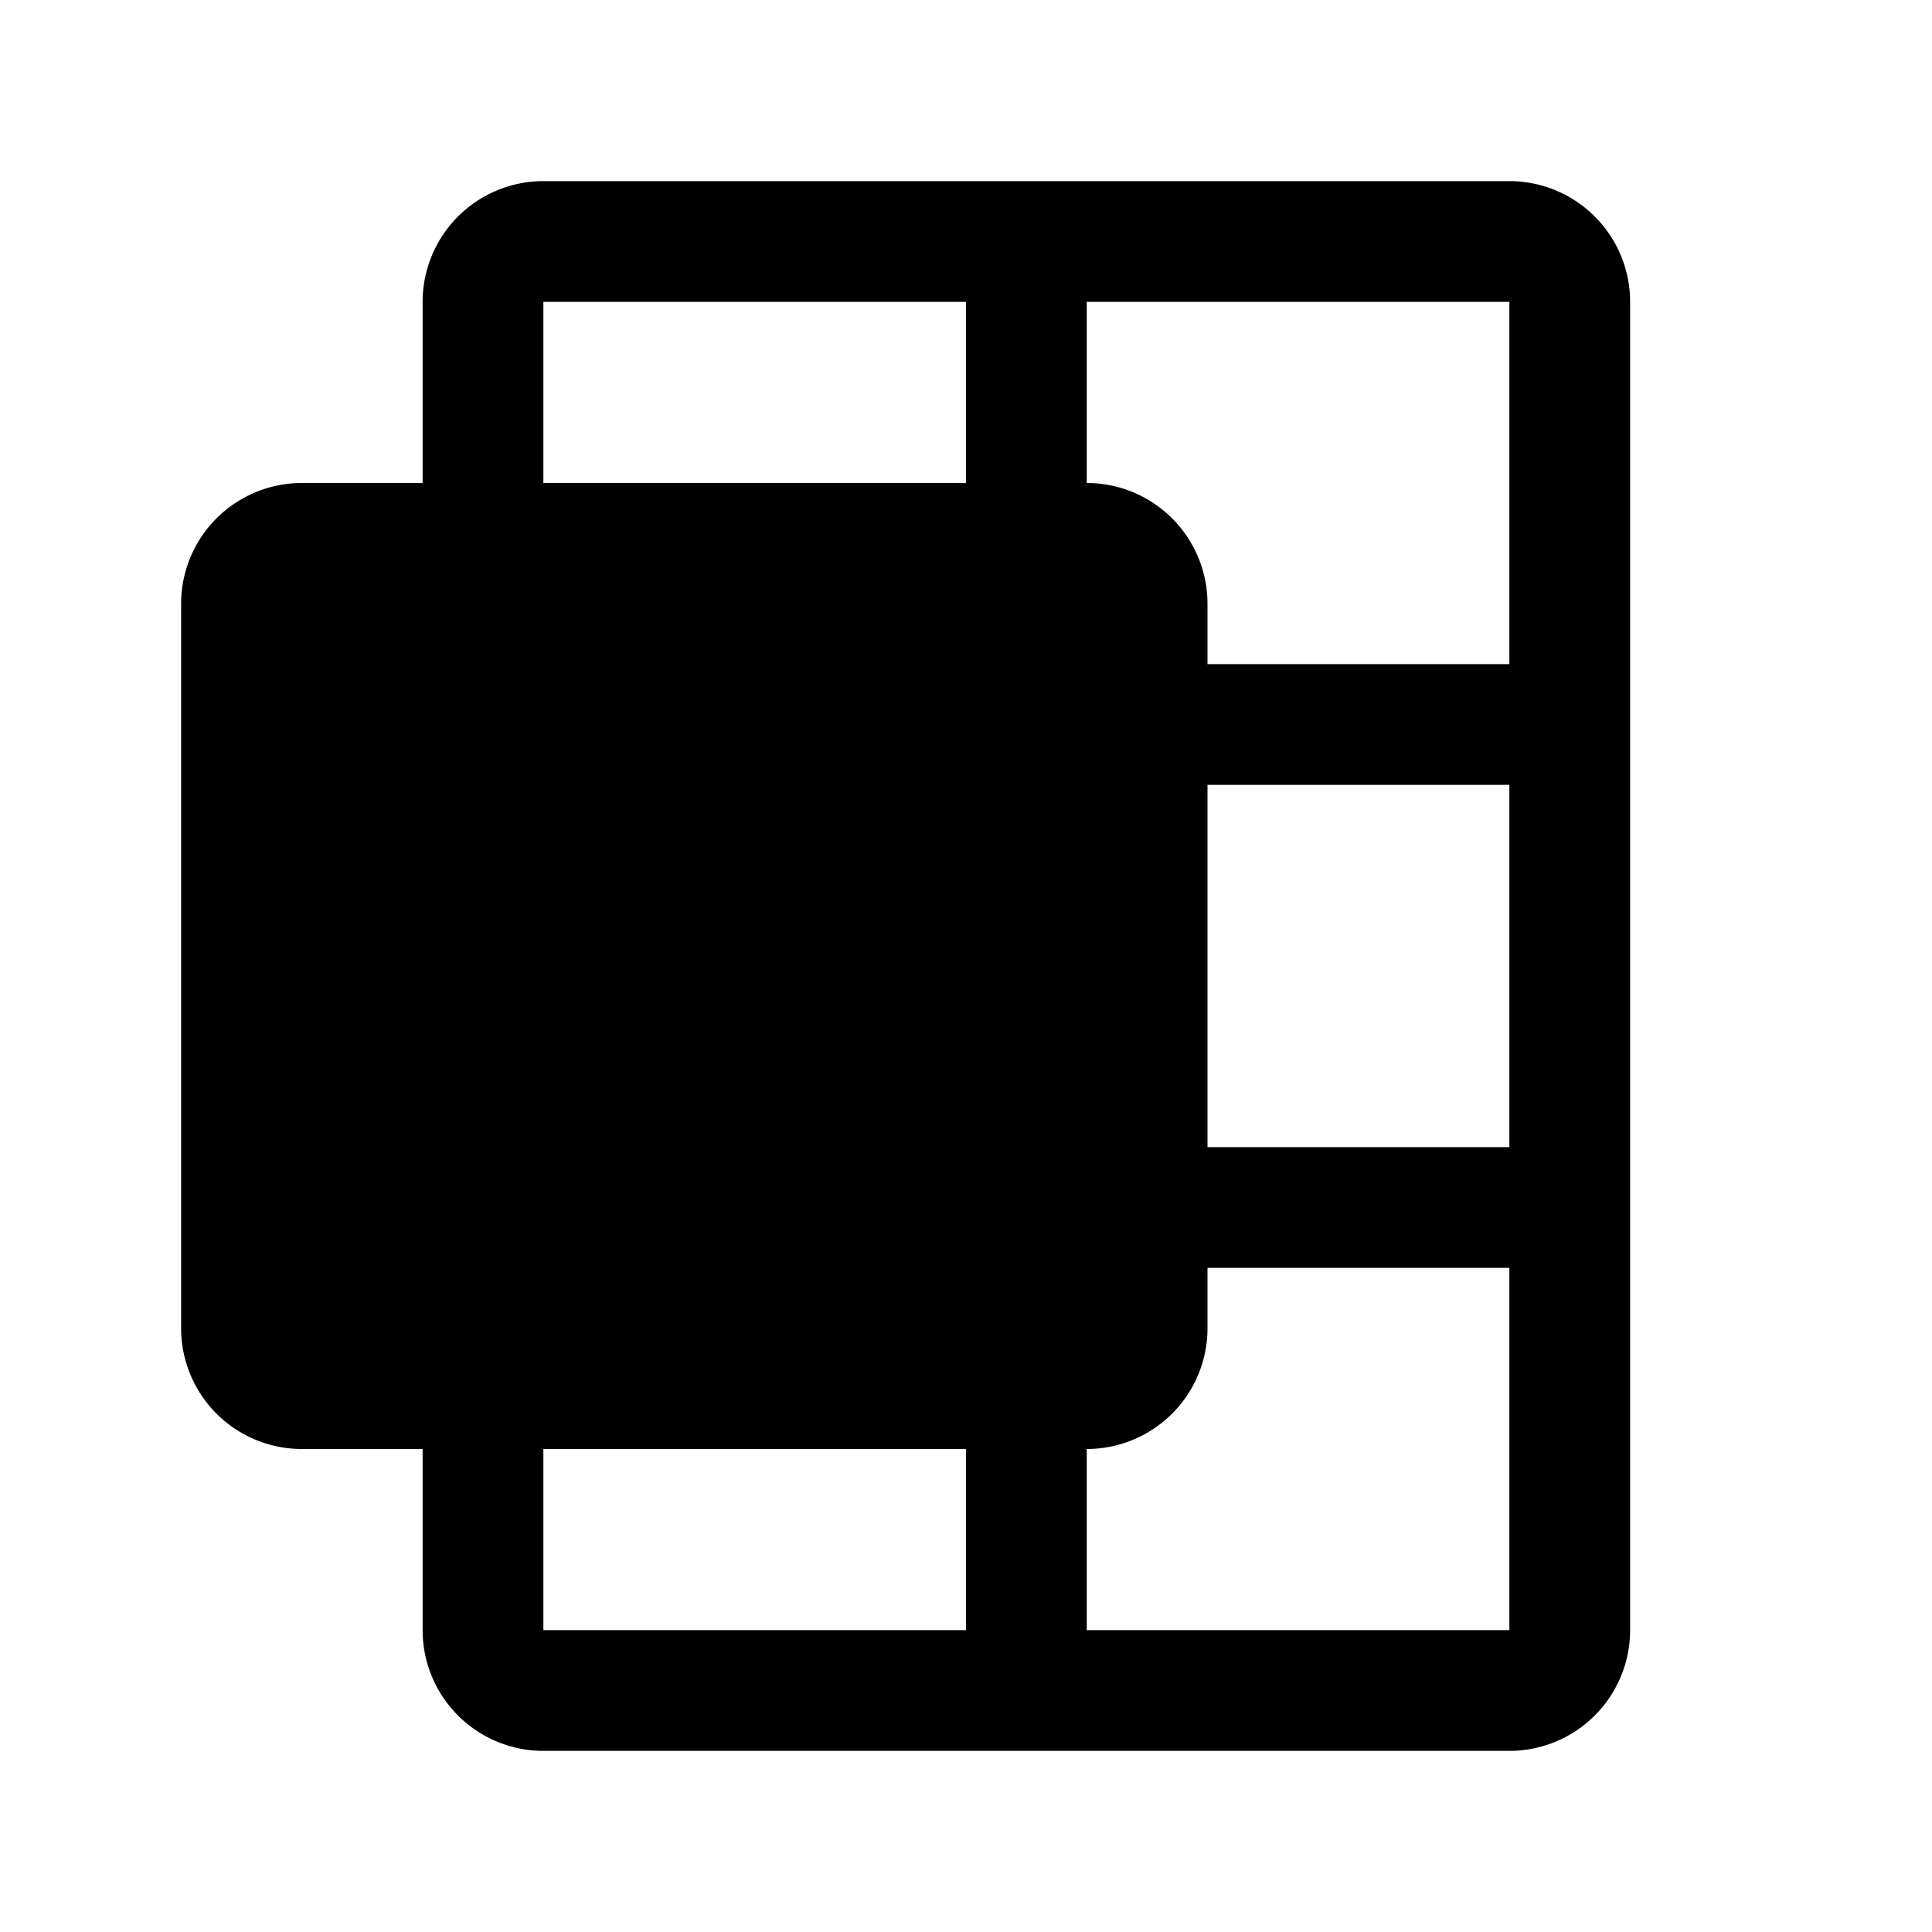 <svg xmlns="http://www.w3.org/2000/svg" width="24" height="24" viewBox="0 0 256 256">
    <path d="M152,80v96a8,8,0,0,1-8,8H40a8,8,0,0,1-8-8V80a8,8,0,0,1,8-8H144A8,8,0,0,1,152,80Z" class="pr-icon-duotone-secondary"/>
    <path d="M200,24H72A16,16,0,0,0,56,40V64H40A16,16,0,0,0,24,80v96a16,16,0,0,0,16,16H56v24a16,16,0,0,0,16,16H200a16,16,0,0,0,16-16V40A16,16,0,0,0,200,24Zm-40,80h40v48H160Zm40-16H160V80a16,16,0,0,0-16-16V40h56ZM72,40h56V64H72ZM40,80H144v79.83c0,.06,0,.11,0,.17s0,.11,0,.17V176H40ZM72,192h56v24H72Zm72,24V192a16,16,0,0,0,16-16v-8h40v48ZM65.85,146.88,81.59,128,65.85,109.12a8,8,0,0,1,12.3-10.24L92,115.5l13.85-16.62a8,8,0,1,1,12.3,10.24L102.41,128l15.74,18.88a8,8,0,0,1-12.3,10.24L92,140.5,78.15,157.12a8,8,0,0,1-12.3-10.24Z"/>
</svg>
